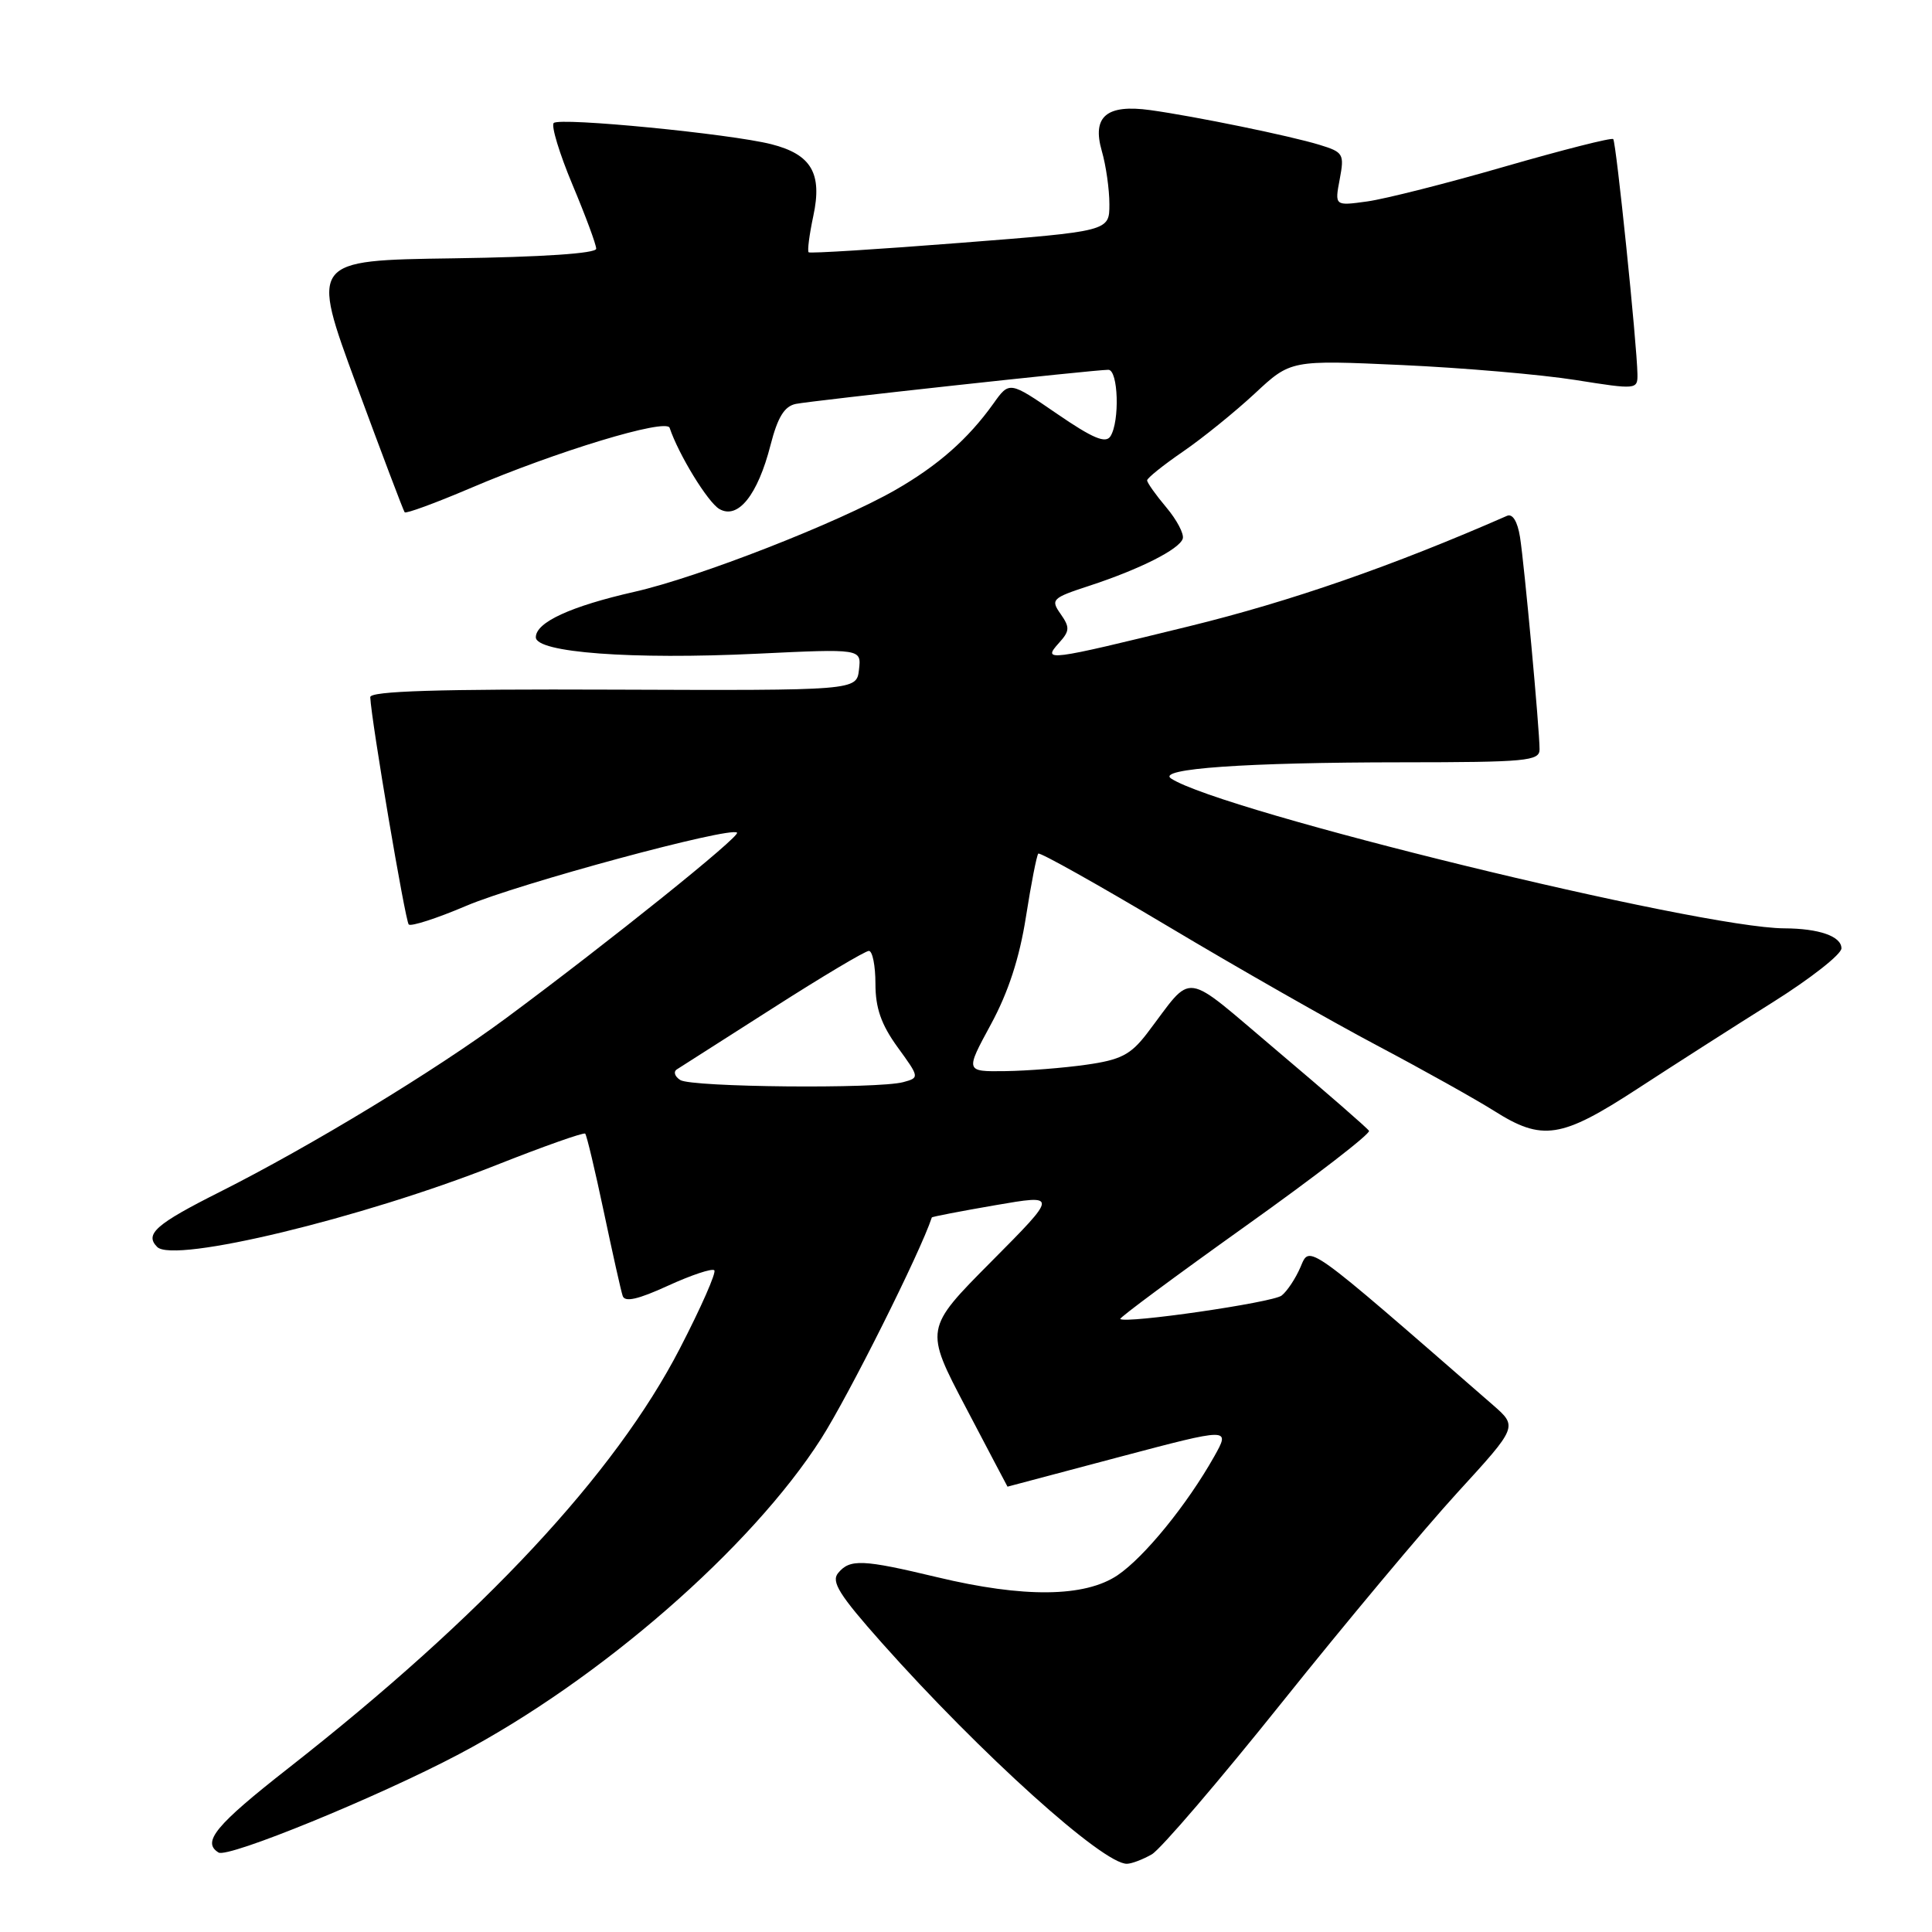 <?xml version="1.0" encoding="UTF-8" standalone="no"?>
<!DOCTYPE svg PUBLIC "-//W3C//DTD SVG 1.1//EN" "http://www.w3.org/Graphics/SVG/1.1/DTD/svg11.dtd" >
<svg xmlns="http://www.w3.org/2000/svg" xmlns:xlink="http://www.w3.org/1999/xlink" version="1.1" viewBox="0 0 256 256">
 <g >
 <path fill="currentColor"
d=" M 152.62 245.71 C 153.78 245.05 161.57 235.95 169.93 225.50 C 178.29 215.05 188.73 202.57 193.12 197.77 C 201.11 189.04 201.11 189.04 197.81 186.16 C 172.77 164.36 173.59 164.95 172.32 167.90 C 171.67 169.41 170.55 171.10 169.82 171.67 C 168.63 172.60 149.10 175.43 148.44 174.77 C 148.29 174.62 155.74 169.10 164.99 162.50 C 174.24 155.91 181.63 150.21 181.40 149.84 C 181.17 149.47 175.76 144.76 169.38 139.37 C 156.35 128.38 158.32 128.65 151.95 136.98 C 149.81 139.76 148.49 140.44 143.95 141.08 C 140.95 141.51 136.12 141.89 133.20 141.93 C 127.90 142.00 127.90 142.00 131.29 135.75 C 133.60 131.50 135.09 126.94 135.94 121.50 C 136.63 117.10 137.37 113.32 137.58 113.11 C 137.78 112.89 145.50 117.22 154.73 122.72 C 163.95 128.23 176.45 135.35 182.50 138.55 C 188.55 141.75 195.50 145.64 197.95 147.18 C 204.37 151.25 206.85 150.87 217.00 144.25 C 221.85 141.09 229.91 135.93 234.91 132.80 C 239.91 129.66 244.00 126.45 244.00 125.66 C 244.00 124.07 241.05 123.03 236.43 123.01 C 225.12 122.96 161.84 107.50 155.18 103.16 C 153.18 101.85 165.07 101.02 185.75 101.01 C 202.24 101.00 204.00 100.84 204.00 99.30 C 204.00 96.64 201.99 74.87 201.41 71.17 C 201.08 69.10 200.43 68.03 199.69 68.35 C 184.52 75.00 171.04 79.68 157.58 82.98 C 138.70 87.61 138.07 87.69 140.32 85.19 C 141.75 83.61 141.78 83.13 140.54 81.36 C 139.19 79.44 139.39 79.24 144.31 77.63 C 151.03 75.43 156.26 72.79 156.72 71.38 C 156.92 70.76 155.94 68.89 154.54 67.23 C 153.14 65.57 152.00 63.96 152.00 63.65 C 152.00 63.35 154.14 61.63 156.75 59.84 C 159.36 58.05 163.64 54.58 166.27 52.14 C 171.03 47.70 171.03 47.70 185.77 48.37 C 193.87 48.74 204.21 49.63 208.75 50.35 C 216.86 51.64 217.00 51.62 216.97 49.58 C 216.91 45.64 214.15 18.82 213.76 18.43 C 213.54 18.21 207.10 19.85 199.43 22.06 C 191.77 24.28 183.55 26.36 181.18 26.69 C 176.85 27.29 176.85 27.29 177.52 23.75 C 178.15 20.40 178.01 20.16 174.84 19.19 C 170.96 18.00 158.33 15.41 152.42 14.59 C 146.63 13.79 144.68 15.43 145.99 19.99 C 146.55 21.91 147.00 25.10 147.00 27.06 C 147.00 30.64 147.00 30.64 127.25 32.18 C 116.39 33.03 107.34 33.60 107.15 33.43 C 106.96 33.27 107.24 31.10 107.77 28.61 C 108.98 22.97 107.51 20.46 102.21 19.11 C 96.79 17.73 74.15 15.52 73.37 16.30 C 73.01 16.66 74.12 20.33 75.85 24.46 C 77.58 28.58 79.00 32.40 79.00 32.96 C 79.00 33.58 71.86 34.06 60.07 34.23 C 41.15 34.50 41.15 34.50 47.23 51.00 C 50.58 60.08 53.45 67.67 53.62 67.88 C 53.79 68.09 57.66 66.67 62.22 64.73 C 73.71 59.81 88.30 55.39 88.73 56.69 C 89.91 60.22 93.78 66.54 95.31 67.44 C 97.78 68.88 100.40 65.61 102.10 58.97 C 103.05 55.27 103.94 53.83 105.45 53.52 C 107.65 53.08 144.97 49.00 146.86 49.00 C 148.18 49.00 148.39 55.84 147.14 57.81 C 146.51 58.80 144.81 58.09 140.03 54.81 C 133.75 50.50 133.75 50.50 131.63 53.48 C 128.27 58.18 124.28 61.69 118.63 64.93 C 111.00 69.29 92.60 76.48 84.10 78.41 C 75.60 80.34 71.00 82.46 71.00 84.44 C 71.00 86.47 83.68 87.42 100.32 86.62 C 114.14 85.96 114.14 85.96 113.82 88.73 C 113.50 91.50 113.50 91.50 81.25 91.38 C 58.03 91.29 49.02 91.57 49.06 92.38 C 49.21 95.58 53.70 122.03 54.16 122.50 C 54.46 122.79 57.88 121.69 61.75 120.04 C 68.73 117.07 96.81 109.48 97.66 110.33 C 98.14 110.80 80.79 124.73 67.07 134.90 C 57.64 141.88 41.16 151.88 29.12 157.94 C 20.65 162.20 19.13 163.53 20.83 165.23 C 23.03 167.43 47.95 161.42 65.68 154.41 C 72.01 151.90 77.35 150.02 77.54 150.21 C 77.74 150.41 78.84 155.05 80.00 160.53 C 81.16 166.01 82.28 171.05 82.51 171.72 C 82.79 172.58 84.55 172.18 88.52 170.36 C 91.60 168.95 94.36 168.03 94.65 168.32 C 94.94 168.60 92.89 173.26 90.09 178.67 C 81.49 195.33 64.02 214.06 38.25 234.26 C 28.57 241.84 26.71 244.09 28.96 245.47 C 30.20 246.24 50.08 238.11 60.79 232.45 C 79.49 222.59 99.56 205.10 108.80 190.64 C 112.47 184.89 121.95 165.95 123.47 161.32 C 123.50 161.22 127.28 160.49 131.86 159.70 C 140.20 158.26 140.20 158.26 131.35 167.17 C 122.50 176.08 122.50 176.08 128.00 186.54 C 131.02 192.29 133.49 197.00 133.50 196.99 C 133.50 196.99 140.15 195.22 148.27 193.07 C 163.04 189.16 163.04 189.16 160.89 192.99 C 157.29 199.38 151.64 206.32 148.08 208.73 C 143.73 211.65 135.66 211.74 124.19 208.99 C 114.29 206.62 112.62 206.55 111.06 208.43 C 110.10 209.58 111.20 211.33 116.84 217.68 C 129.92 232.38 146.20 247.06 149.33 246.96 C 149.97 246.95 151.45 246.38 152.62 245.71 Z  M 90.14 143.11 C 89.40 142.64 89.20 142.00 89.70 141.69 C 90.20 141.38 95.93 137.72 102.44 133.56 C 108.94 129.40 114.65 126.00 115.13 126.00 C 115.61 126.00 116.00 127.96 116.00 130.35 C 116.00 133.57 116.76 135.75 118.93 138.75 C 121.85 142.77 121.85 142.80 119.68 143.39 C 116.27 144.30 91.66 144.07 90.14 143.11 Z "/>
</g>
</svg>